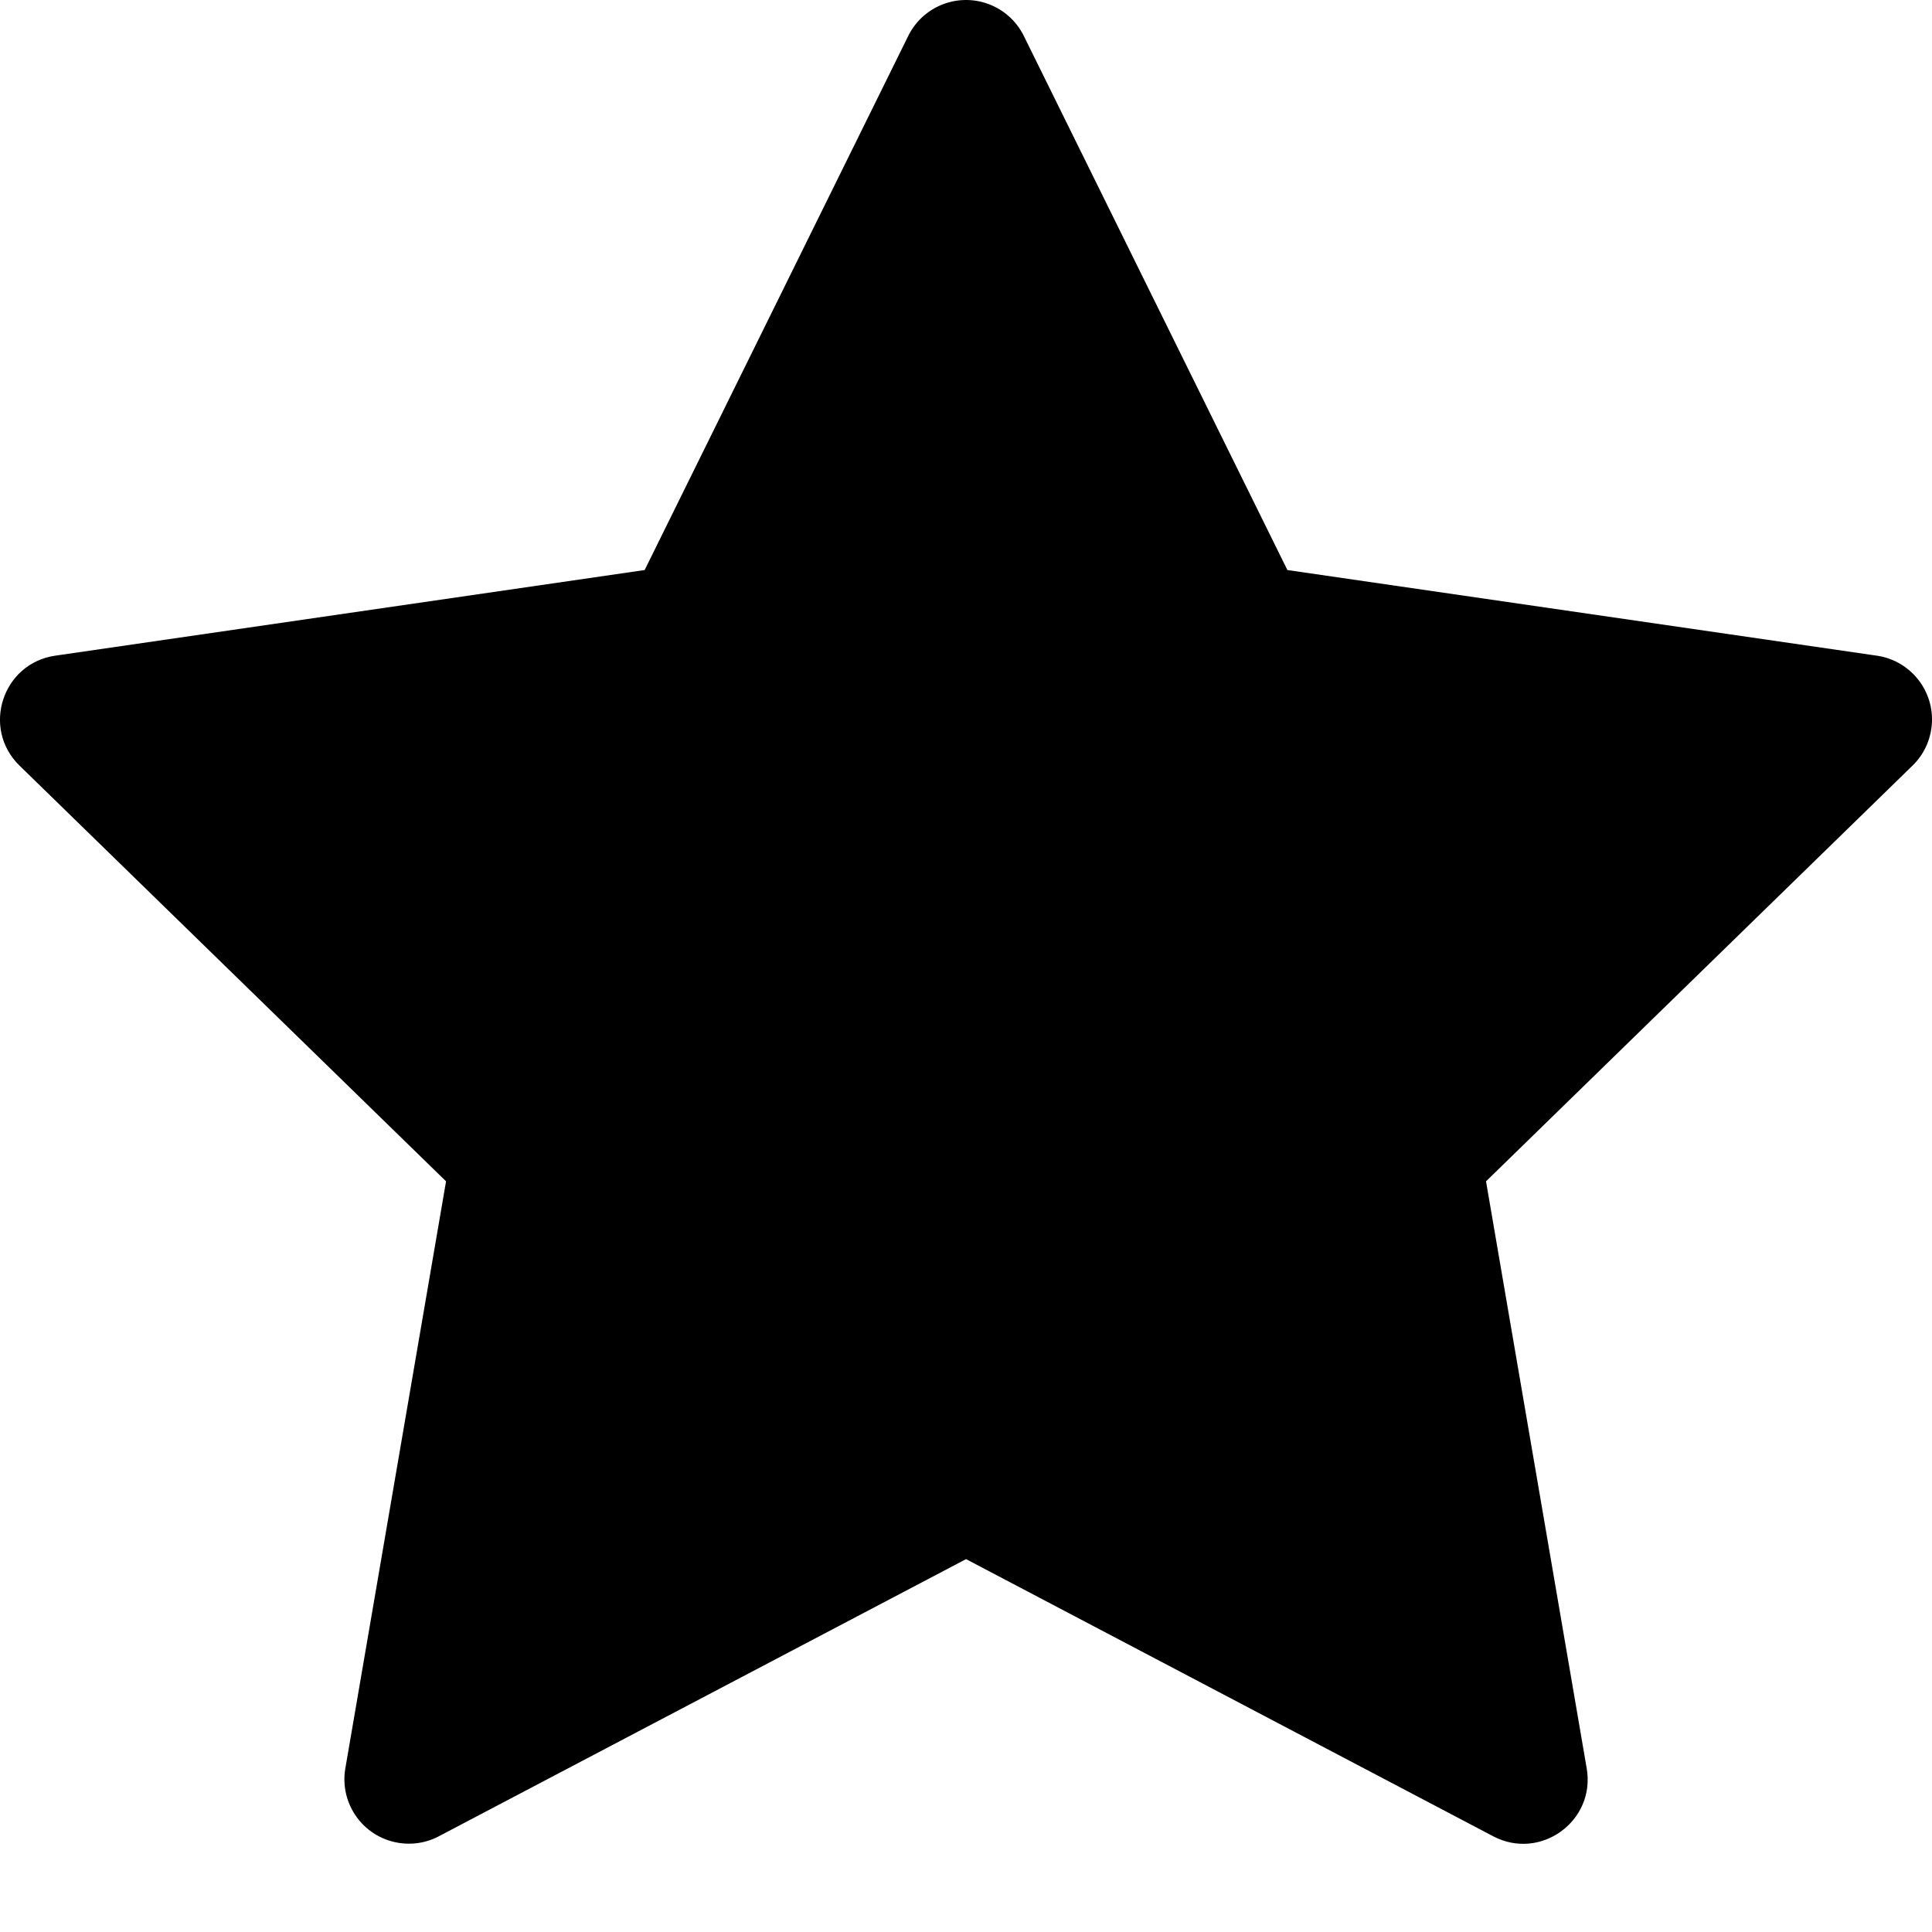 <?xml version="1.0" encoding="UTF-8"?>
<svg width="40px" height="40px" viewBox="0 0 40 40" version="1.1" xmlns="http://www.w3.org/2000/svg" xmlns:xlink="http://www.w3.org/1999/xlink">
    <!-- Generator: Sketch 51.3 (57544) - http://www.bohemiancoding.com/sketch -->
    <title>uEA46-star-fill</title>
    <desc>Created with Sketch.</desc>
    <defs></defs>
    <g id="uEA46-star-fill" stroke="none" stroke-width="1" fill="none" fill-rule="evenodd">
        <path d="M4.203,15.827 L11.599,23.037 C11.914,23.344 12.057,23.785 11.983,24.218 L9.78,37.063 C9.655,37.789 8.966,38.277 8.239,38.152 C7.513,38.028 7.025,37.338 7.15,36.612 L9.235,24.458 L0.404,15.851 C-0.388,15.079 0.049,13.734 1.144,13.575 L13.347,11.802 L18.804,0.744 C19.13,0.083 19.93,-0.188 20.591,0.138 C21.252,0.464 21.523,1.264 21.197,1.925 L15.429,13.612 C15.235,14.006 14.859,14.279 14.425,14.342 L4.203,15.827 Z M29.764,34.398 L28.018,24.218 C27.894,23.492 28.381,22.802 29.108,22.677 C29.834,22.553 30.524,23.041 30.648,23.767 L32.851,36.612 C33.038,37.702 31.894,38.533 30.915,38.018 L20.001,32.28 L9.086,38.018 C8.434,38.361 7.627,38.11 7.284,37.458 C6.941,36.806 7.192,35.999 7.844,35.656 L19.38,29.592 C19.768,29.387 20.233,29.387 20.621,29.592 L29.764,34.398 Z M38.857,13.575 C39.587,13.681 40.092,14.358 39.986,15.087 C39.88,15.816 39.203,16.322 38.474,16.216 L25.577,14.342 C25.142,14.279 24.766,14.006 24.572,13.612 L18.804,1.925 C18.478,1.264 18.749,0.464 19.41,0.138 C20.071,-0.188 20.871,0.083 21.197,0.744 L26.654,11.802 L38.857,13.575 Z M29.632,25.293 L30.4,35.277 L20.867,30.077 L9.6,36.143 L11.333,24.01 L2.667,15.343 L14.8,13.61 L20,2.343 L26.067,13.61 L36.436,15.205 L37.734,13.94 C38.262,13.426 39.107,13.436 39.621,13.964 C40.135,14.492 40.125,15.337 39.597,15.851 L30.264,24.948 C30.082,25.125 29.863,25.24 29.632,25.293 Z" id="Combined-Shape" fill="#000000" fill-rule="nonzero"></path>
    </g>
</svg>